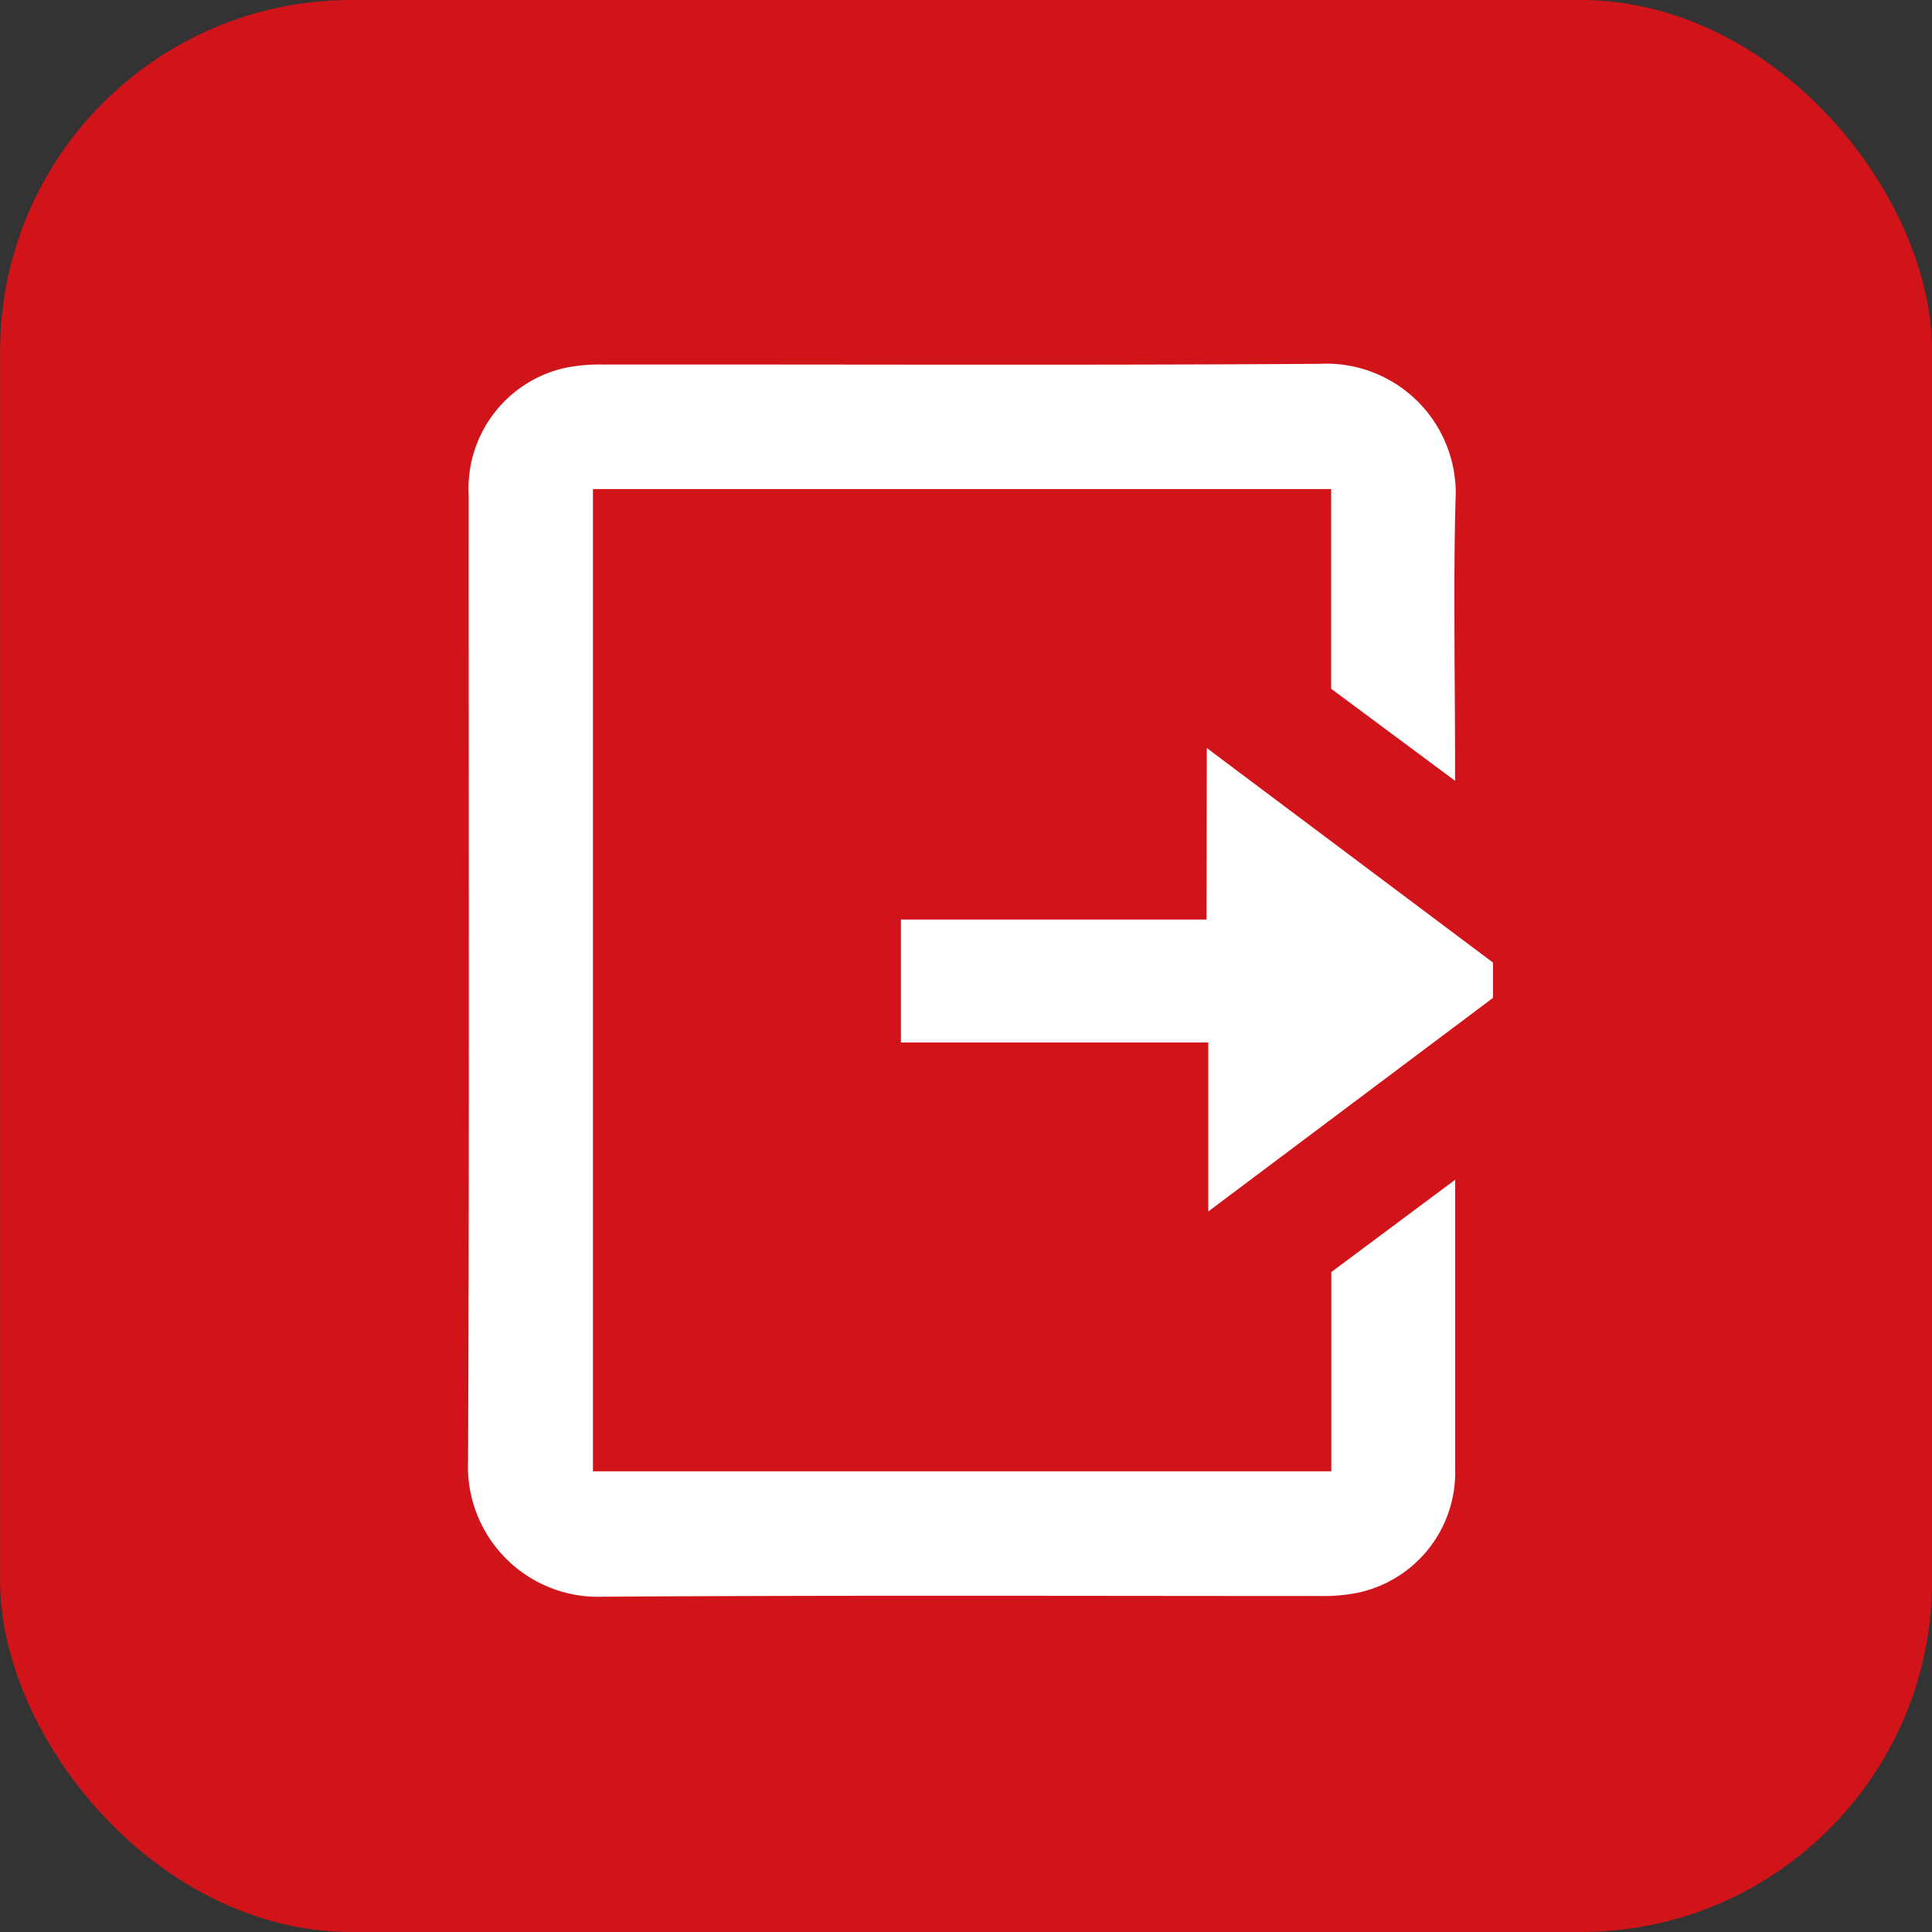 <svg xmlns="http://www.w3.org/2000/svg" xmlns:xlink="http://www.w3.org/1999/xlink" width="22" height="22" viewBox="0 0 22 22">
  <rect x="0" y="0" width="22" height="22" fill="#333333" stroke="none"/>
  <defs>
    <clipPath id="clip-path">
      <rect id="Rectangle_186" data-name="Rectangle 186" width="12" height="18" transform="translate(0.337 -0.079)" fill="#fff"/>
    </clipPath>
  </defs>
  <g id="Group_600" data-name="Group 600" transform="translate(-881.595 -708.592)">
    <g id="Group_614" data-name="Group 614" transform="translate(879.004 706)">
      <rect id="Rectangle_188" data-name="Rectangle 188" width="22" height="22" rx="4" transform="translate(2.592 2.592)" fill="#d11419"/>
      <g id="Group_529" data-name="Group 529" transform="translate(7.255 5.671)">
        <g id="Group_528" data-name="Group 528" transform="translate(0 0)" clip-path="url(#clip-path)">
          <path id="Path_51" data-name="Path 51" d="M136.019,117.562l3.527,2.644-3.51,2.633v-1.924h-3.5v-1.4h3.48Z" transform="translate(-126.941 -112.123)" fill="#fff"/>
          <path id="Path_52" data-name="Path 52" d="M11.244,1.561c-.012.457-.014.915-.012,1.372,0,.522.007,1.045.007,1.568v.247L9.828,3.7V2.933h0c0-.432,0-.864,0-1.3V1.426H1.422V12.611H9.83v-.726c0-.259,0-.519,0-.779h0v-.764l1.41-1.051v1.815q0,.739,0,1.478a1.4,1.4,0,0,1-1.1,1.408,1.956,1.956,0,0,1-.443.039c-2.717,0-5.435-.01-8.152.008A1.483,1.483,0,0,1,0,12.492c.015-3.666.006-7.331.007-11A1.407,1.407,0,0,1,1.1.047,1.978,1.978,0,0,1,1.542.008C4.259.005,6.977.018,9.694,0a1.474,1.474,0,0,1,1.55,1.561" transform="translate(0.666 1.064)" fill="#fff"/>
        </g>
      </g>
    </g>
  </g>
</svg>
